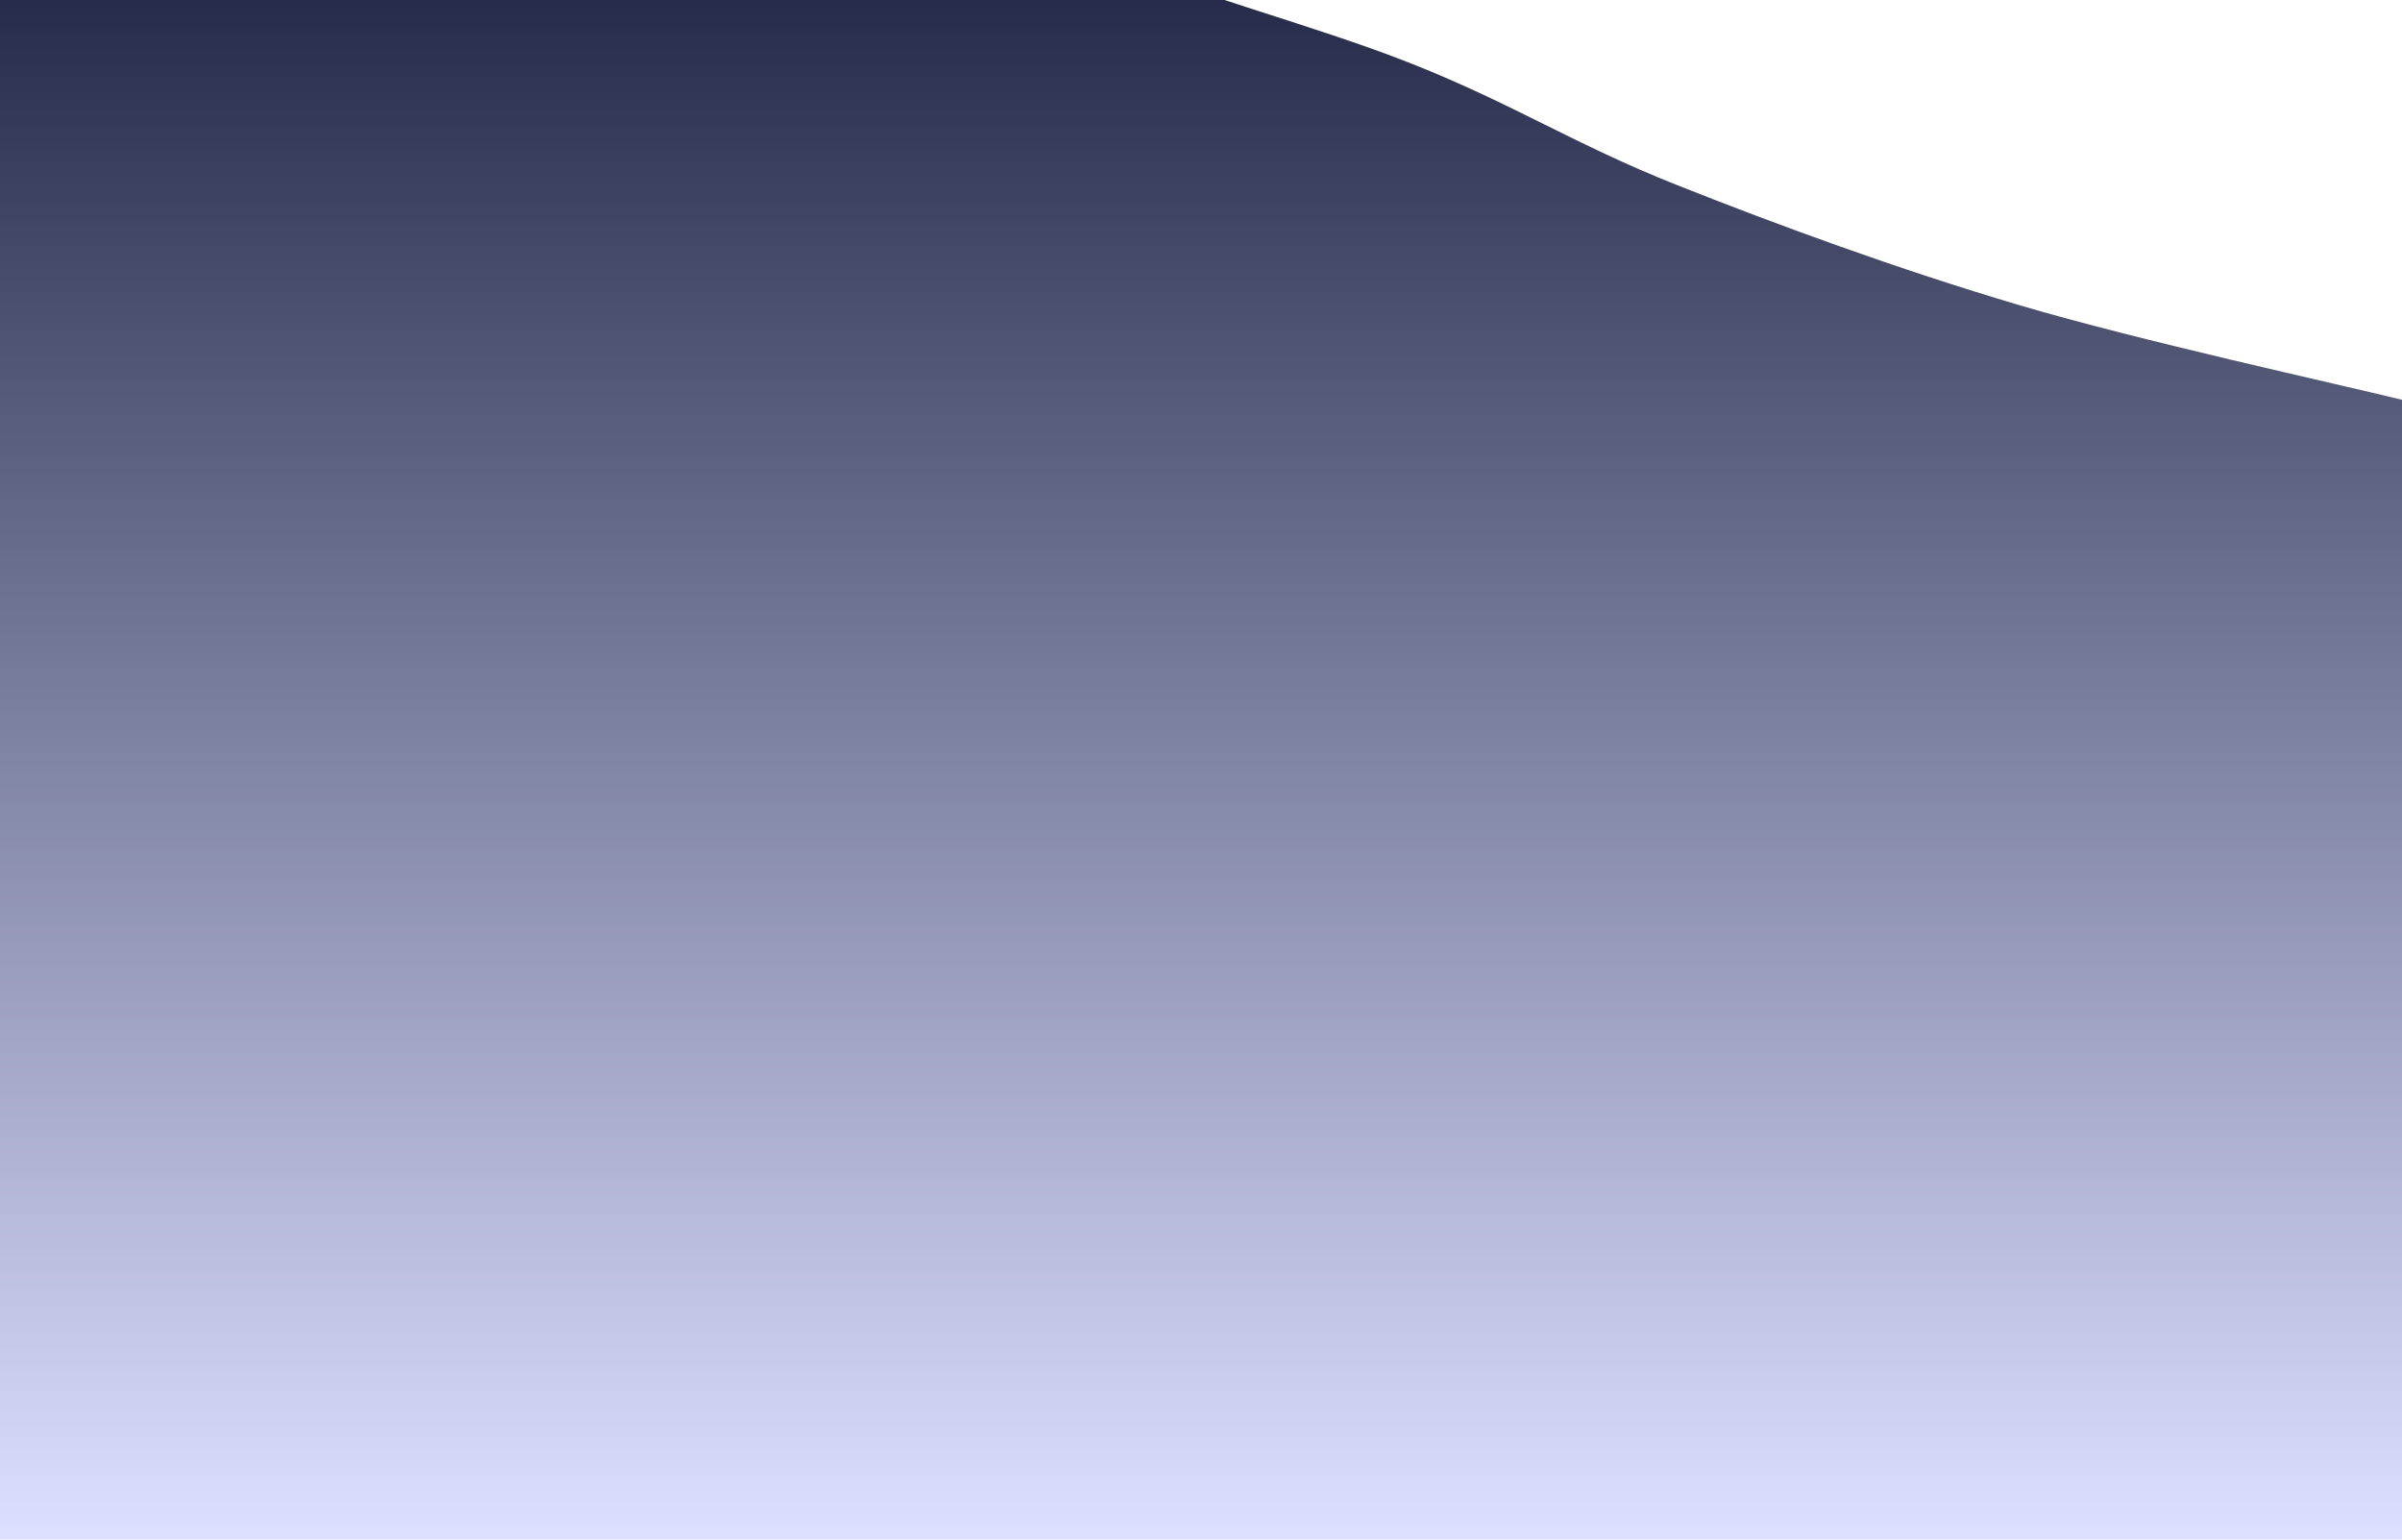 <svg width="1602" height="1027" viewBox="0 0 1602 1027" fill="none" xmlns="http://www.w3.org/2000/svg">
<g filter="url(#filter0_n_151_1182)">
<path d="M0 -295.819C42.593 -285.279 174.821 -256.511 255.557 -232.578C336.293 -208.645 408.129 -184.712 484.414 -152.22C560.7 -119.729 636.986 -70.121 713.271 -37.63C789.557 -5.138 874.743 15.942 942.129 42.728C1009.51 69.514 1050.2 96.3 1117.59 123.085C1184.97 149.871 1265.71 179.51 1346.44 203.443C1427.18 227.376 1559.41 256.144 1602 266.684V1027H0V-295.819Z" fill="url(#paint0_linear_151_1182)"/>
</g>
<defs>
<filter id="filter0_n_151_1182" x="0" y="-295.819" width="1602" height="1322.82" filterUnits="userSpaceOnUse" color-interpolation-filters="sRGB">
<feFlood flood-opacity="0" result="BackgroundImageFix"/>
<feBlend mode="normal" in="SourceGraphic" in2="BackgroundImageFix" result="shape"/>
<feTurbulence type="fractalNoise" baseFrequency="0.25 0.25" stitchTiles="stitch" numOctaves="3" result="noise" seed="3343" />
<feColorMatrix in="noise" type="luminanceToAlpha" result="alphaNoise" />
<feComponentTransfer in="alphaNoise" result="coloredNoise1">
<feFuncA type="discrete" tableValues="1 1 1 1 1 1 1 1 1 1 1 1 1 1 1 1 1 1 1 1 1 1 1 1 1 1 1 1 1 1 1 1 1 1 1 1 1 1 1 1 1 1 1 1 1 1 1 1 1 1 1 0 0 0 0 0 0 0 0 0 0 0 0 0 0 0 0 0 0 0 0 0 0 0 0 0 0 0 0 0 0 0 0 0 0 0 0 0 0 0 0 0 0 0 0 0 0 0 0 0 "/>
</feComponentTransfer>
<feComposite operator="in" in2="shape" in="coloredNoise1" result="noise1Clipped" />
<feFlood flood-color="rgba(67, 67, 67, 0.25)" result="color1Flood" />
<feComposite operator="in" in2="noise1Clipped" in="color1Flood" result="color1" />
<feMerge result="effect1_noise_151_1182">
<feMergeNode in="shape" />
<feMergeNode in="color1" />
</feMerge>
</filter>
<linearGradient id="paint0_linear_151_1182" x1="801" y1="-295.819" x2="801" y2="1027" gradientUnits="userSpaceOnUse">
<stop offset="0.144" stop-color="#131937"/>
<stop offset="1" stop-color="#DDE1FF"/>
</linearGradient>
</defs>
</svg>
